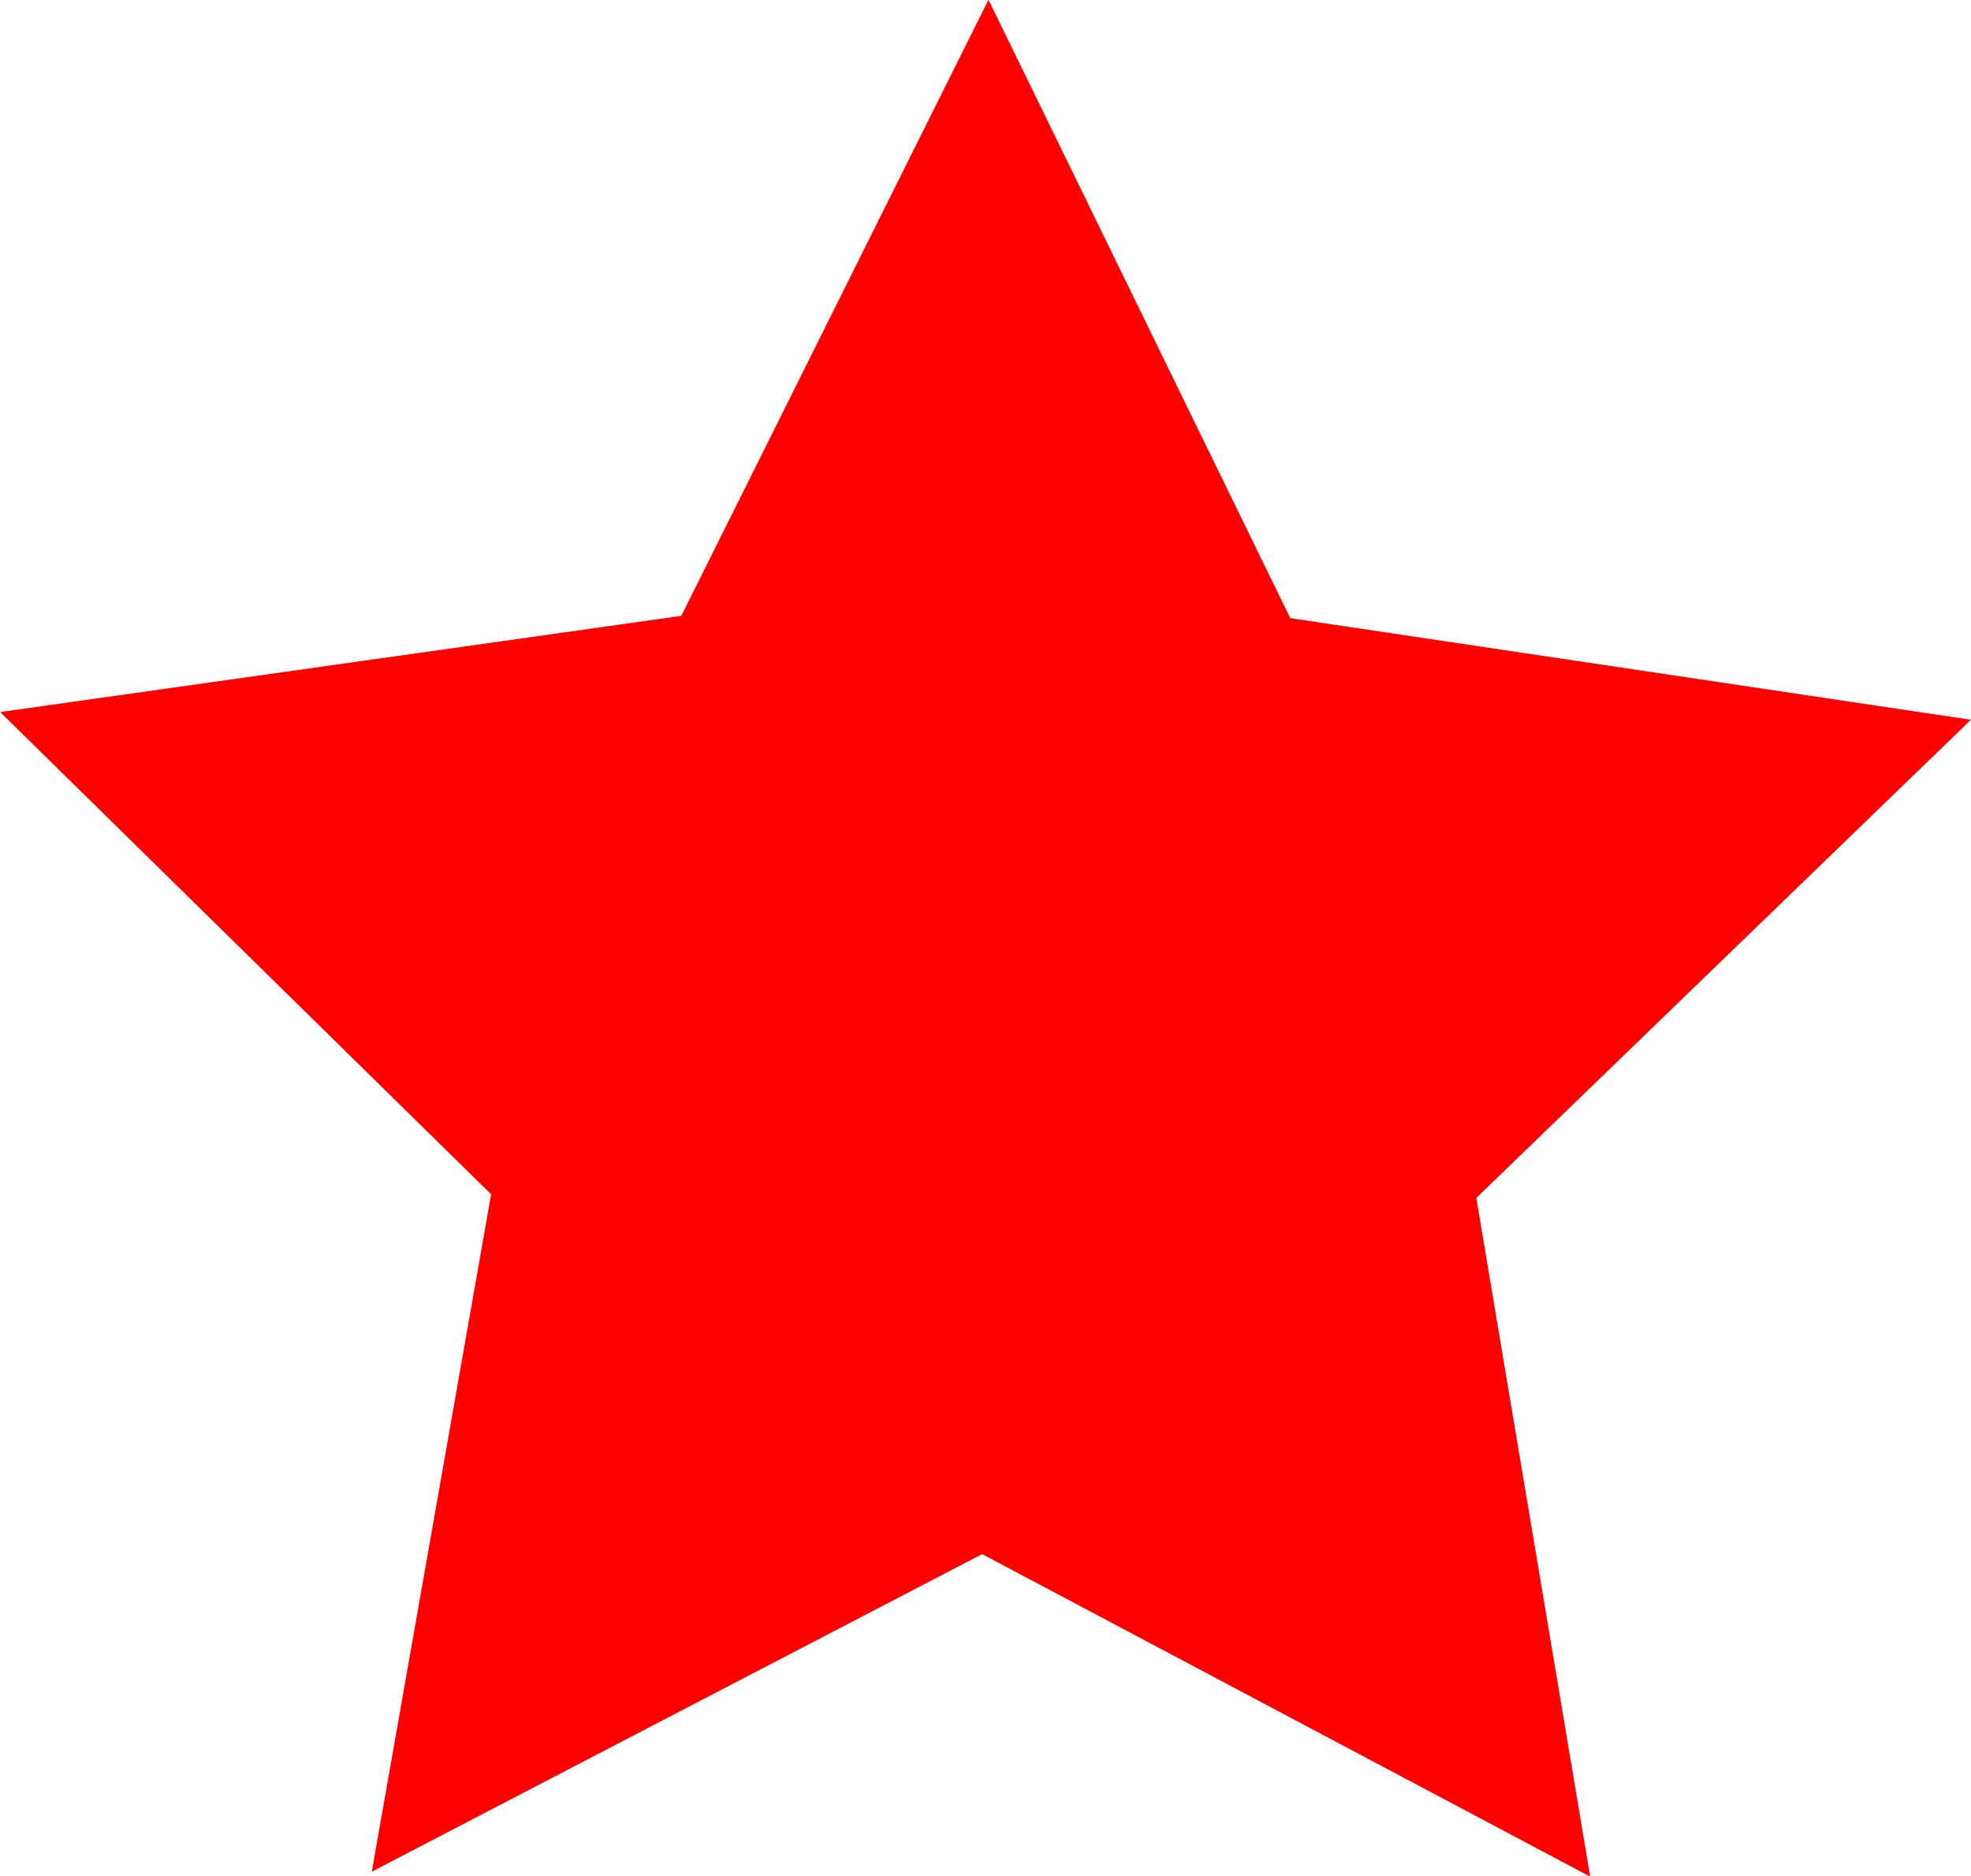 <svg id="Layer_1" data-name="Layer 1" xmlns="http://www.w3.org/2000/svg" viewBox="0 0 44.51 42.38">
  <defs>
    <style>
      .cls-1 {
        fill: red;
        stroke: red;
        stroke-miterlimit: 10;
        stroke-width: 0.5px;
      }
    </style>
  </defs>
  <title>Untitled-1</title>
  <polygon class="cls-1" points="35.58 41.93 22.18 34.82 8.73 41.82 11.36 26.89 0.54 16.26 15.55 14.14 22.32 0.56 28.97 14.19 43.97 16.43 33.07 26.97 35.58 41.93"/>
</svg>
